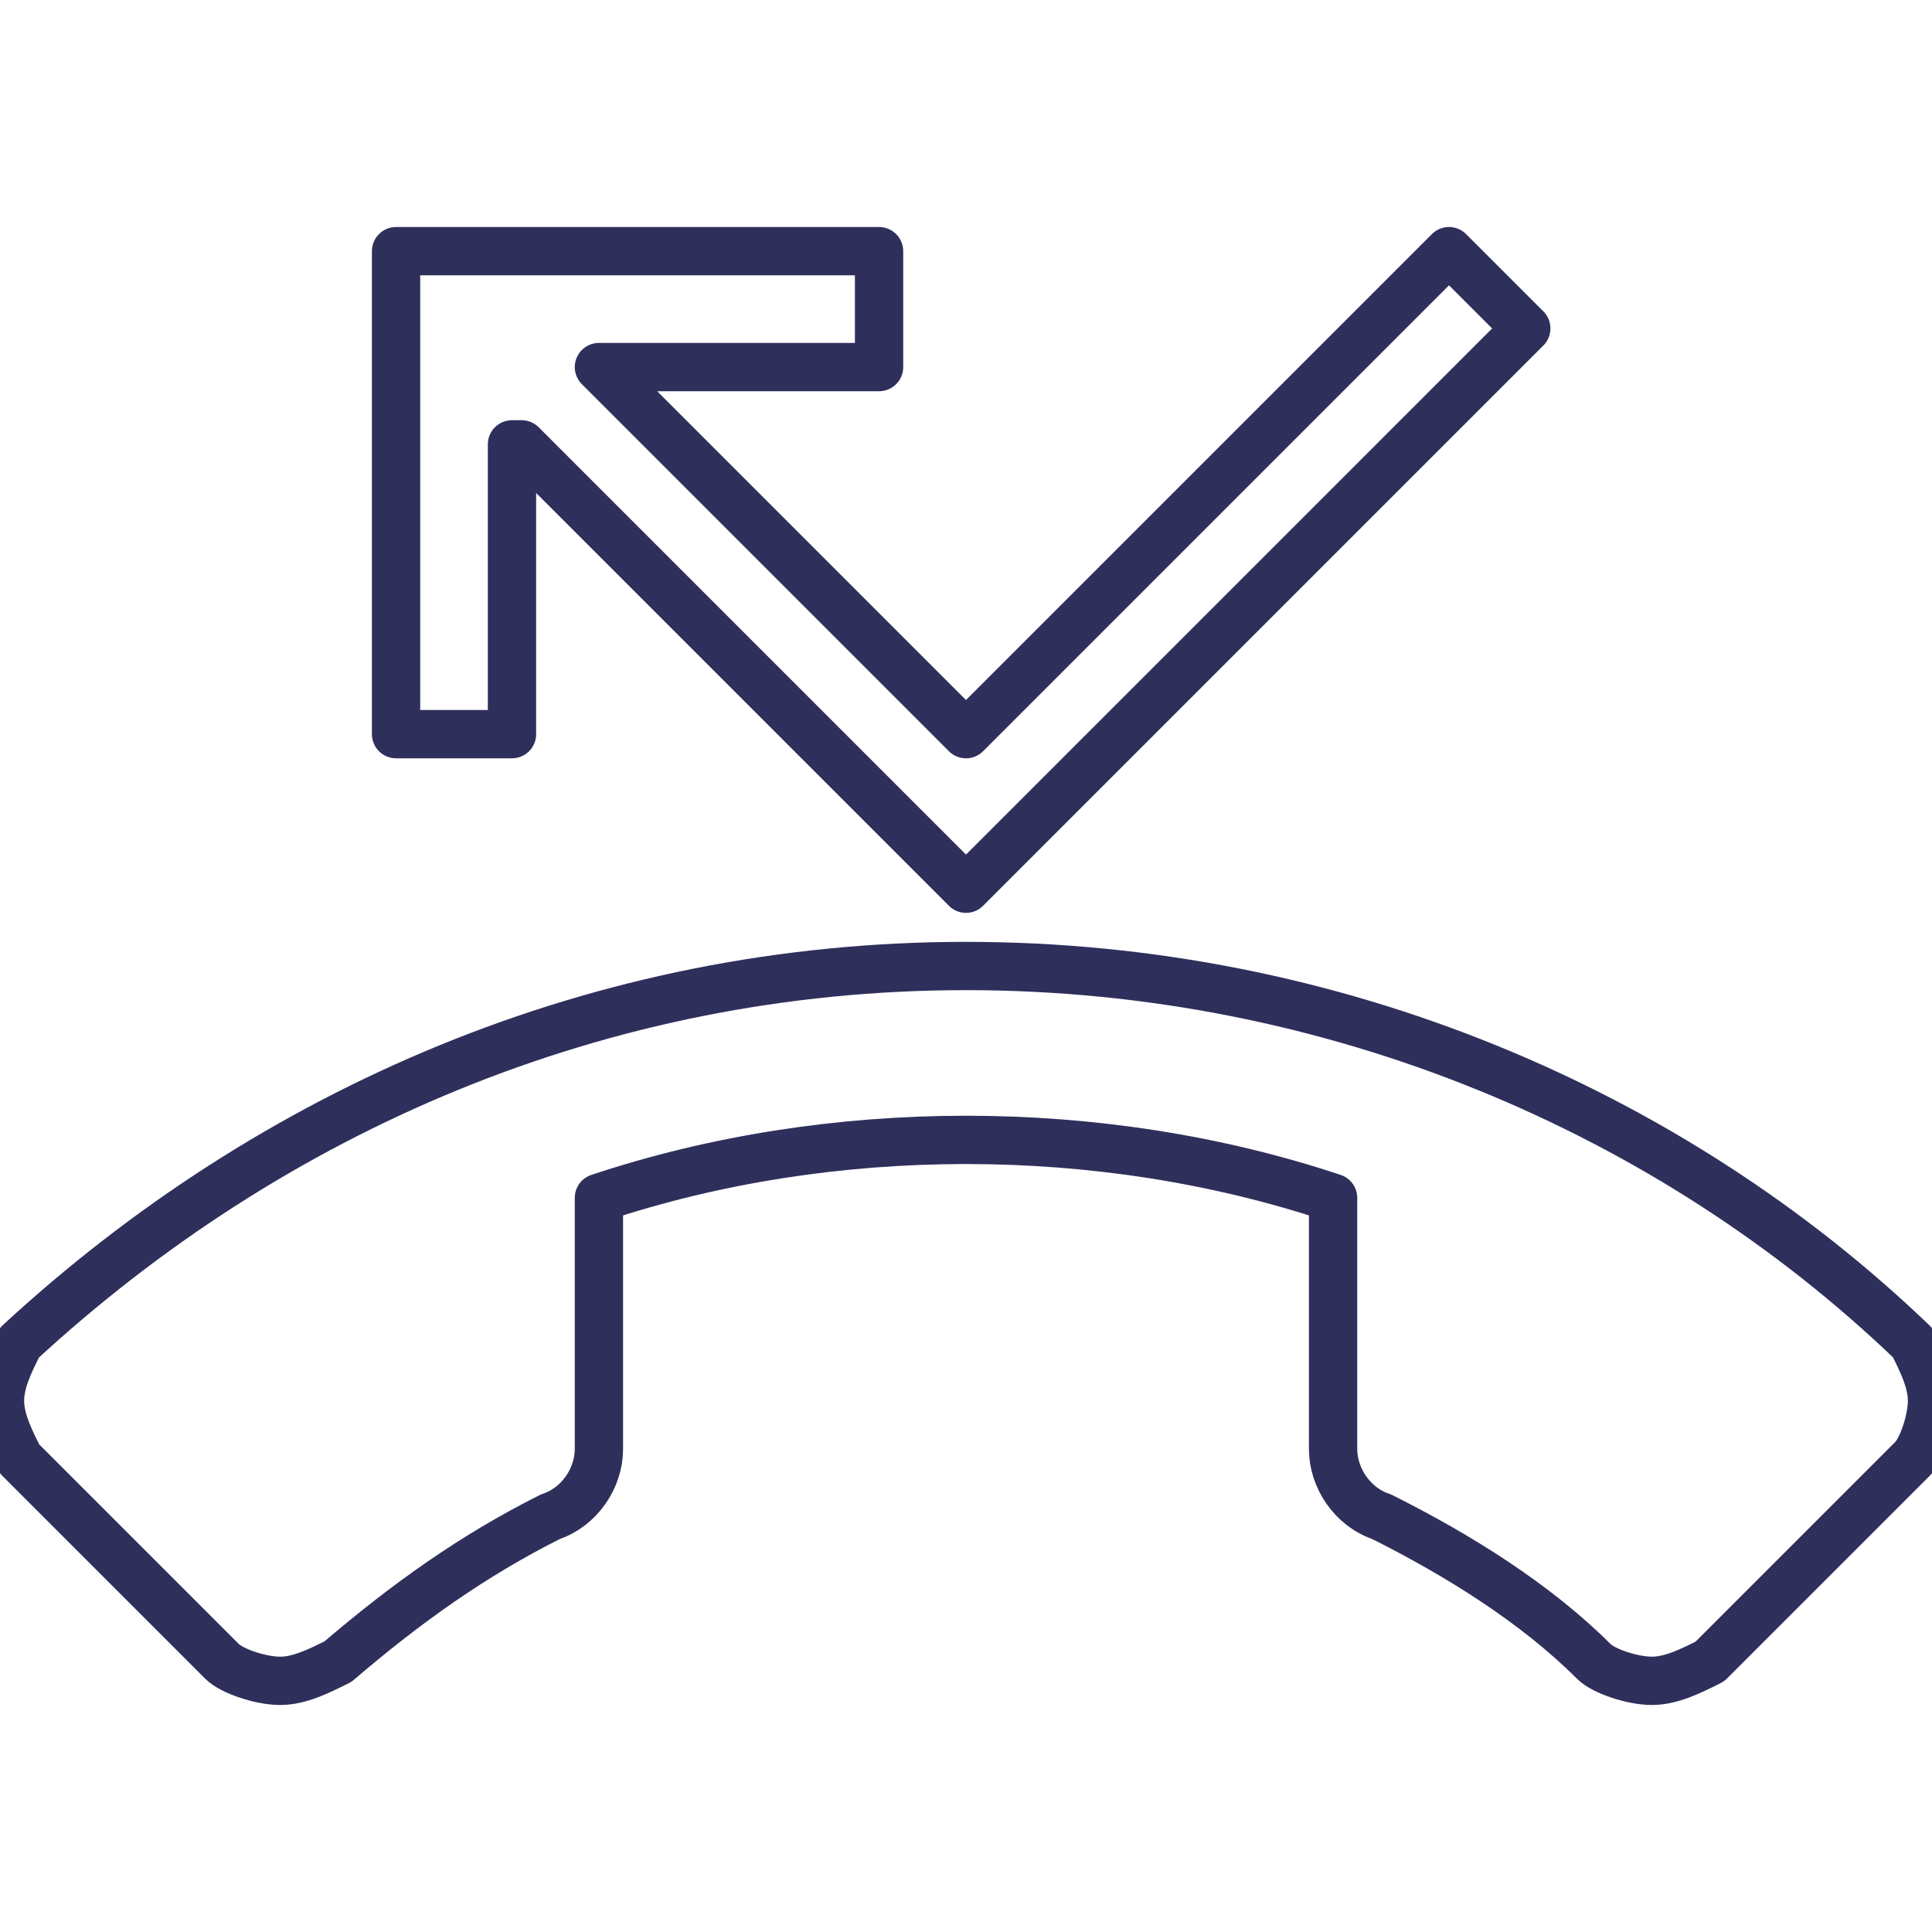 <?xml version="1.0" encoding="utf-8"?>
<!-- Generator: Adobe Illustrator 21.1.0, SVG Export Plug-In . SVG Version: 6.00 Build 0)  -->
<svg version="1.1" id="Layer_1" xmlns="http://www.w3.org/2000/svg" xmlns:xlink="http://www.w3.org/1999/xlink" x="0px" y="0px"
	 viewBox="0 0 20 20" style="enable-background:new 0 0 20 20;" xml:space="preserve">
<style type="text/css">
	.st0{fill:none;stroke:#2F2F5C;stroke-width:0.5;stroke-linecap:round;stroke-linejoin:round;stroke-miterlimit:10;}
	.st1{fill:none;}
	.st2{fill:#2F2F5C;}
	.st3{fill:none;stroke:#2F2F5C;stroke-width:0.5;stroke-miterlimit:10;}
</style>
<path class="st0" d="M5.4,4.6L10,9.2l5.8-5.8L15,2.6l-5,5L6.2,3.8h2.9V2.6h-5v5h1.2V4.6z M19.8,13.9c-2.5-2.4-6-3.9-9.8-3.9
	s-7.2,1.5-9.8,3.9C0.1,14.1,0,14.3,0,14.5s0.1,0.4,0.2,0.6l2.1,2.1c0.1,0.1,0.4,0.2,0.6,0.2c0.2,0,0.4-0.1,0.6-0.2
	c0.7-0.6,1.4-1.1,2.2-1.5c0.3-0.1,0.5-0.4,0.5-0.7v-2.6c1.2-0.4,2.5-0.6,3.8-0.6s2.6,0.2,3.8,0.6v2.6c0,0.3,0.2,0.6,0.5,0.7
	c0.8,0.4,1.6,0.9,2.2,1.5c0.1,0.1,0.4,0.2,0.6,0.2c0.2,0,0.4-0.1,0.6-0.2l2.1-2.1c0.1-0.1,0.2-0.4,0.2-0.6
	C20,14.3,19.9,14.1,19.8,13.9z"/>
</svg>
